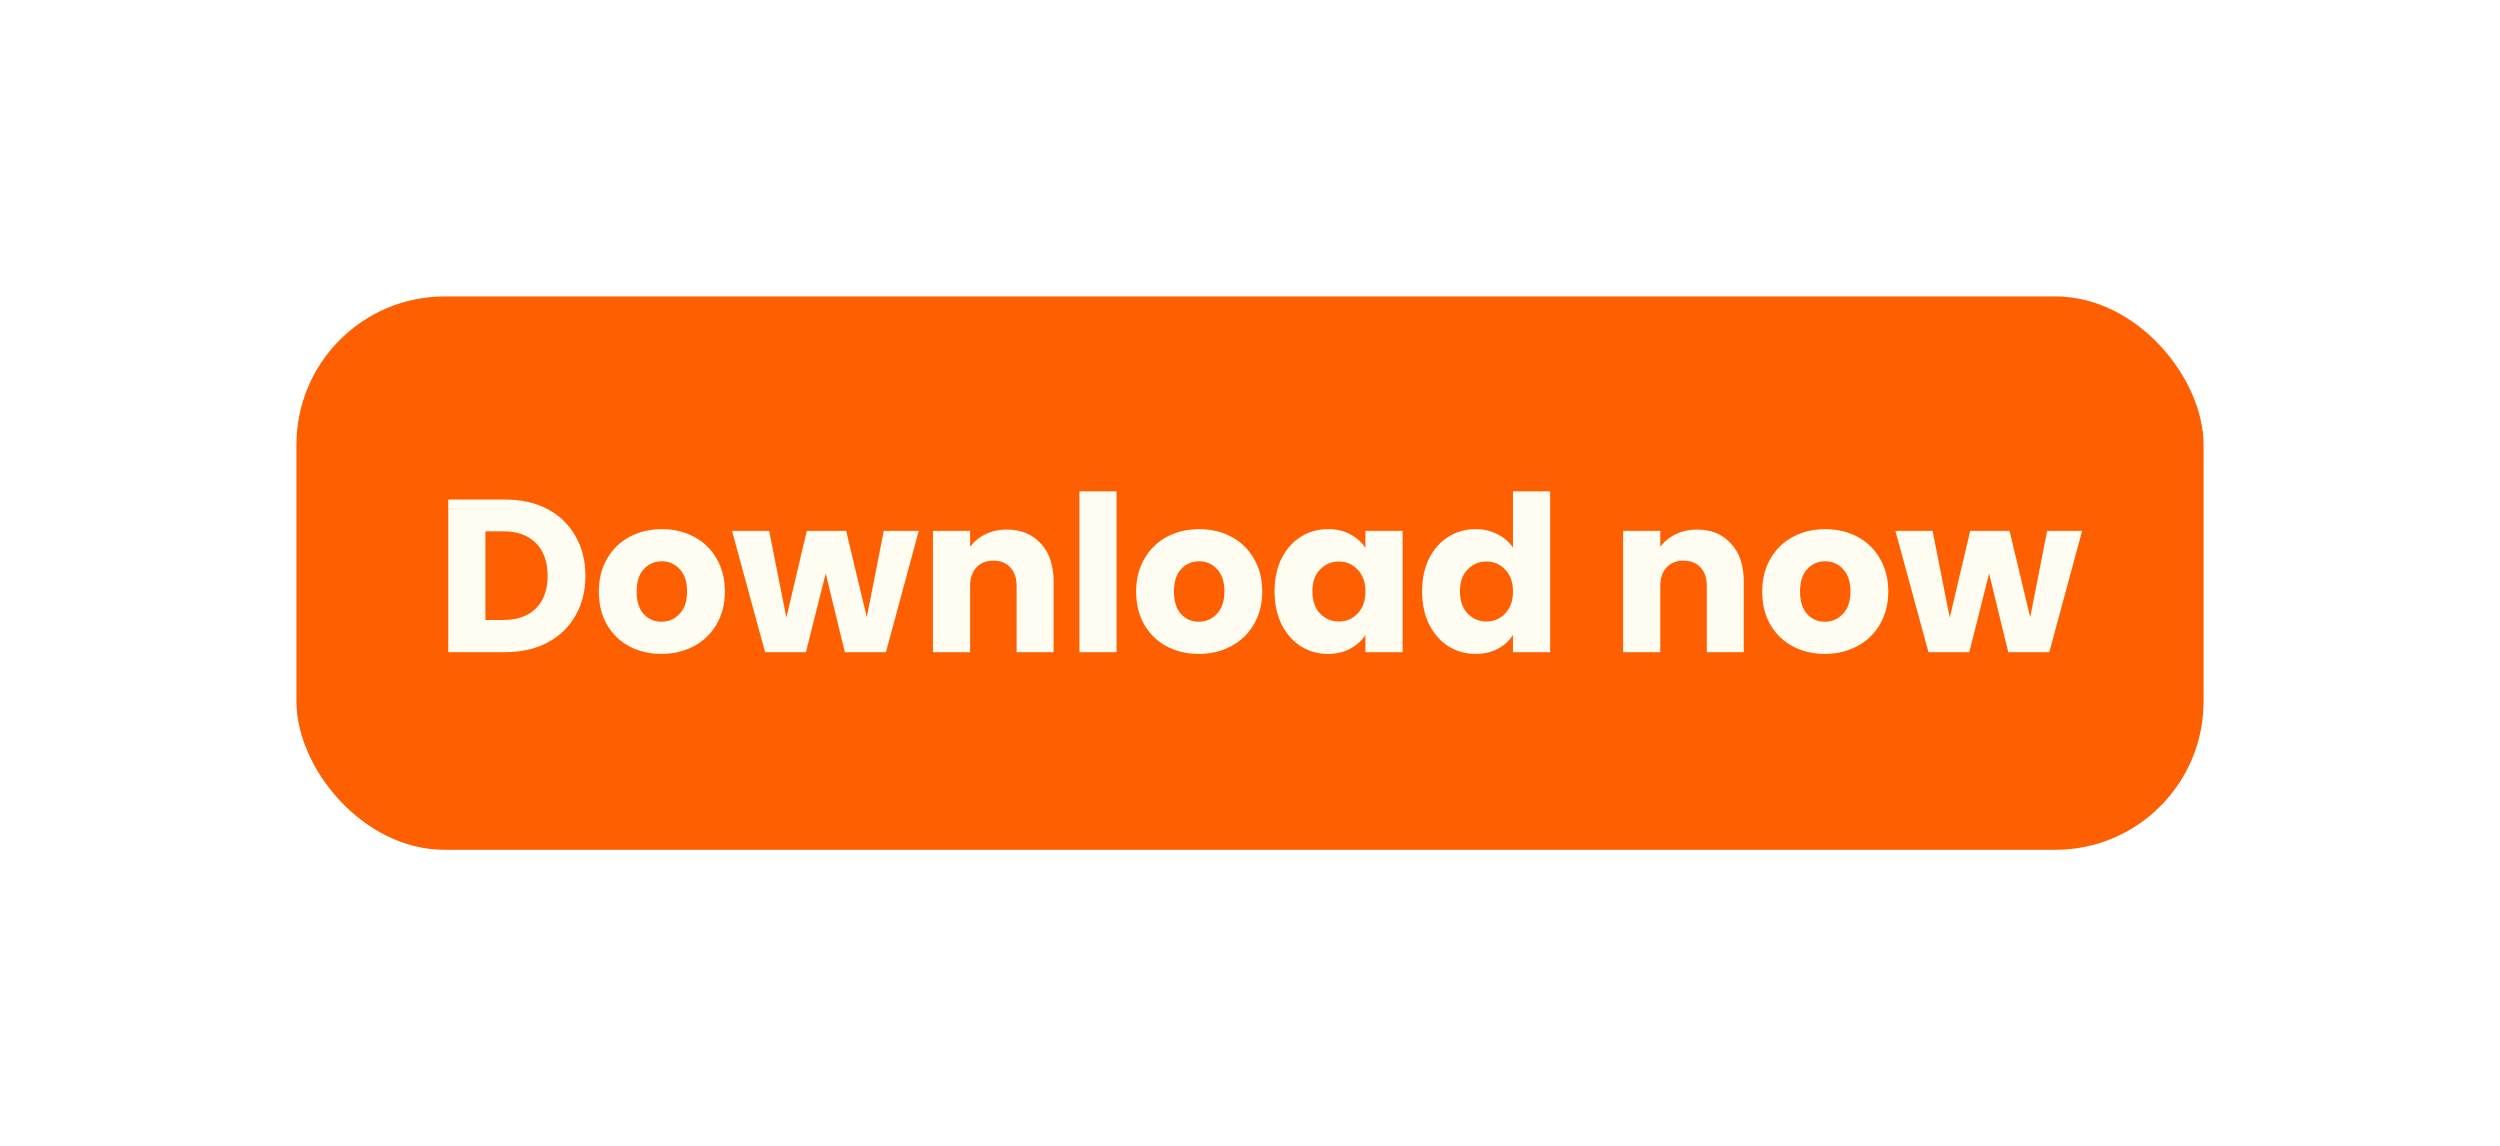 <svg width="253" height="116" viewBox="0 0 253 116" fill="none" xmlns="http://www.w3.org/2000/svg">
<g filter="url(#filter0_d_306_1563)">
<rect x="18" y="18" width="193" height="56" rx="15" fill="#FE5F00"/>
<path d="M39.15 38.556C40.778 38.556 42.201 38.879 43.418 39.524C44.635 40.169 45.574 41.079 46.234 42.252C46.909 43.411 47.246 44.753 47.246 46.278C47.246 47.789 46.909 49.131 46.234 50.304C45.574 51.477 44.628 52.387 43.396 53.032C42.179 53.677 40.763 54 39.15 54H33.364V38.556H39.15ZM38.908 50.744C40.331 50.744 41.438 50.355 42.23 49.578C43.022 48.801 43.418 47.701 43.418 46.278C43.418 44.855 43.022 43.748 42.23 42.956C41.438 42.164 40.331 41.768 38.908 41.768H37.126V50.744H38.908ZM54.936 54.176C53.734 54.176 52.648 53.919 51.68 53.406C50.727 52.893 49.972 52.159 49.414 51.206C48.872 50.253 48.6 49.138 48.6 47.862C48.6 46.601 48.879 45.493 49.436 44.54C49.994 43.572 50.756 42.831 51.724 42.318C52.692 41.805 53.778 41.548 54.98 41.548C56.183 41.548 57.268 41.805 58.236 42.318C59.204 42.831 59.967 43.572 60.524 44.54C61.082 45.493 61.36 46.601 61.36 47.862C61.36 49.123 61.074 50.238 60.502 51.206C59.945 52.159 59.175 52.893 58.192 53.406C57.224 53.919 56.139 54.176 54.936 54.176ZM54.936 50.92C55.655 50.92 56.264 50.656 56.762 50.128C57.276 49.6 57.532 48.845 57.532 47.862C57.532 46.879 57.283 46.124 56.784 45.596C56.3 45.068 55.699 44.804 54.98 44.804C54.247 44.804 53.638 45.068 53.154 45.596C52.67 46.109 52.428 46.865 52.428 47.862C52.428 48.845 52.663 49.6 53.132 50.128C53.616 50.656 54.218 50.92 54.936 50.92ZM80.978 41.724L77.656 54H73.498L71.562 46.036L69.56 54H65.424L62.08 41.724H65.842L67.58 50.502L69.648 41.724H73.63L75.72 50.458L77.436 41.724H80.978ZM89.893 41.592C91.33 41.592 92.474 42.061 93.325 43C94.19 43.924 94.623 45.2 94.623 46.828V54H90.883V47.334C90.883 46.513 90.67 45.875 90.245 45.42C89.82 44.965 89.248 44.738 88.529 44.738C87.81 44.738 87.238 44.965 86.813 45.42C86.388 45.875 86.175 46.513 86.175 47.334V54H82.413V41.724H86.175V43.352C86.556 42.809 87.07 42.384 87.715 42.076C88.36 41.753 89.086 41.592 89.893 41.592ZM100.999 37.72V54H97.237V37.72H100.999ZM109.313 54.176C108.111 54.176 107.025 53.919 106.057 53.406C105.104 52.893 104.349 52.159 103.791 51.206C103.249 50.253 102.977 49.138 102.977 47.862C102.977 46.601 103.256 45.493 103.813 44.54C104.371 43.572 105.133 42.831 106.101 42.318C107.069 41.805 108.155 41.548 109.357 41.548C110.56 41.548 111.645 41.805 112.613 42.318C113.581 42.831 114.344 43.572 114.901 44.54C115.459 45.493 115.737 46.601 115.737 47.862C115.737 49.123 115.451 50.238 114.879 51.206C114.322 52.159 113.552 52.893 112.569 53.406C111.601 53.919 110.516 54.176 109.313 54.176ZM109.313 50.92C110.032 50.92 110.641 50.656 111.139 50.128C111.653 49.6 111.909 48.845 111.909 47.862C111.909 46.879 111.66 46.124 111.161 45.596C110.677 45.068 110.076 44.804 109.357 44.804C108.624 44.804 108.015 45.068 107.531 45.596C107.047 46.109 106.805 46.865 106.805 47.862C106.805 48.845 107.04 49.6 107.509 50.128C107.993 50.656 108.595 50.92 109.313 50.92ZM116.985 47.84C116.985 46.579 117.22 45.471 117.689 44.518C118.173 43.565 118.826 42.831 119.647 42.318C120.468 41.805 121.385 41.548 122.397 41.548C123.262 41.548 124.018 41.724 124.663 42.076C125.323 42.428 125.829 42.89 126.181 43.462V41.724H129.943V54H126.181V52.262C125.814 52.834 125.301 53.296 124.641 53.648C123.996 54 123.24 54.176 122.375 54.176C121.378 54.176 120.468 53.919 119.647 53.406C118.826 52.878 118.173 52.137 117.689 51.184C117.22 50.216 116.985 49.101 116.985 47.84ZM126.181 47.862C126.181 46.923 125.917 46.183 125.389 45.64C124.876 45.097 124.245 44.826 123.497 44.826C122.749 44.826 122.111 45.097 121.583 45.64C121.07 46.168 120.813 46.901 120.813 47.84C120.813 48.779 121.07 49.527 121.583 50.084C122.111 50.627 122.749 50.898 123.497 50.898C124.245 50.898 124.876 50.627 125.389 50.084C125.917 49.541 126.181 48.801 126.181 47.862ZM131.917 47.84C131.917 46.579 132.151 45.471 132.621 44.518C133.105 43.565 133.757 42.831 134.579 42.318C135.4 41.805 136.317 41.548 137.329 41.548C138.135 41.548 138.869 41.717 139.529 42.054C140.203 42.391 140.731 42.846 141.113 43.418V37.72H144.875V54H141.113V52.24C140.761 52.827 140.255 53.296 139.595 53.648C138.949 54 138.194 54.176 137.329 54.176C136.317 54.176 135.4 53.919 134.579 53.406C133.757 52.878 133.105 52.137 132.621 51.184C132.151 50.216 131.917 49.101 131.917 47.84ZM141.113 47.862C141.113 46.923 140.849 46.183 140.321 45.64C139.807 45.097 139.177 44.826 138.429 44.826C137.681 44.826 137.043 45.097 136.515 45.64C136.001 46.168 135.745 46.901 135.745 47.84C135.745 48.779 136.001 49.527 136.515 50.084C137.043 50.627 137.681 50.898 138.429 50.898C139.177 50.898 139.807 50.627 140.321 50.084C140.849 49.541 141.113 48.801 141.113 47.862ZM159.739 41.592C161.176 41.592 162.32 42.061 163.171 43C164.036 43.924 164.469 45.2 164.469 46.828V54H160.729V47.334C160.729 46.513 160.516 45.875 160.091 45.42C159.665 44.965 159.093 44.738 158.375 44.738C157.656 44.738 157.084 44.965 156.659 45.42C156.233 45.875 156.021 46.513 156.021 47.334V54H152.259V41.724H156.021V43.352C156.402 42.809 156.915 42.384 157.561 42.076C158.206 41.753 158.932 41.592 159.739 41.592ZM172.671 54.176C171.468 54.176 170.383 53.919 169.415 53.406C168.461 52.893 167.706 52.159 167.149 51.206C166.606 50.253 166.335 49.138 166.335 47.862C166.335 46.601 166.613 45.493 167.171 44.54C167.728 43.572 168.491 42.831 169.459 42.318C170.427 41.805 171.512 41.548 172.715 41.548C173.917 41.548 175.003 41.805 175.971 42.318C176.939 42.831 177.701 43.572 178.259 44.54C178.816 45.493 179.095 46.601 179.095 47.862C179.095 49.123 178.809 50.238 178.237 51.206C177.679 52.159 176.909 52.893 175.927 53.406C174.959 53.919 173.873 54.176 172.671 54.176ZM172.671 50.92C173.389 50.92 173.998 50.656 174.497 50.128C175.01 49.6 175.267 48.845 175.267 47.862C175.267 46.879 175.017 46.124 174.519 45.596C174.035 45.068 173.433 44.804 172.715 44.804C171.981 44.804 171.373 45.068 170.889 45.596C170.405 46.109 170.163 46.865 170.163 47.862C170.163 48.845 170.397 49.6 170.867 50.128C171.351 50.656 171.952 50.92 172.671 50.92ZM198.713 41.724L195.391 54H191.233L189.297 46.036L187.295 54H183.159L179.815 41.724H183.577L185.315 50.502L187.383 41.724H191.365L193.455 50.458L195.171 41.724H198.713Z" fill="#FFFCF2"/>
</g>
<defs>
<filter id="filter0_d_306_1563" x="0" y="0" width="253" height="116" filterUnits="userSpaceOnUse" color-interpolation-filters="sRGB">
<feFlood flood-opacity="0" result="BackgroundImageFix"/>
<feColorMatrix in="SourceAlpha" type="matrix" values="0 0 0 0 0 0 0 0 0 0 0 0 0 0 0 0 0 0 127 0" result="hardAlpha"/>
<feOffset dx="12" dy="12"/>
<feGaussianBlur stdDeviation="15"/>
<feComposite in2="hardAlpha" operator="out"/>
<feColorMatrix type="matrix" values="0 0 0 0 0.996 0 0 0 0 0.373 0 0 0 0 0 0 0 0 0.15 0"/>
<feBlend mode="normal" in2="BackgroundImageFix" result="effect1_dropShadow_306_1563"/>
<feBlend mode="normal" in="SourceGraphic" in2="effect1_dropShadow_306_1563" result="shape"/>
</filter>
</defs>
</svg>
